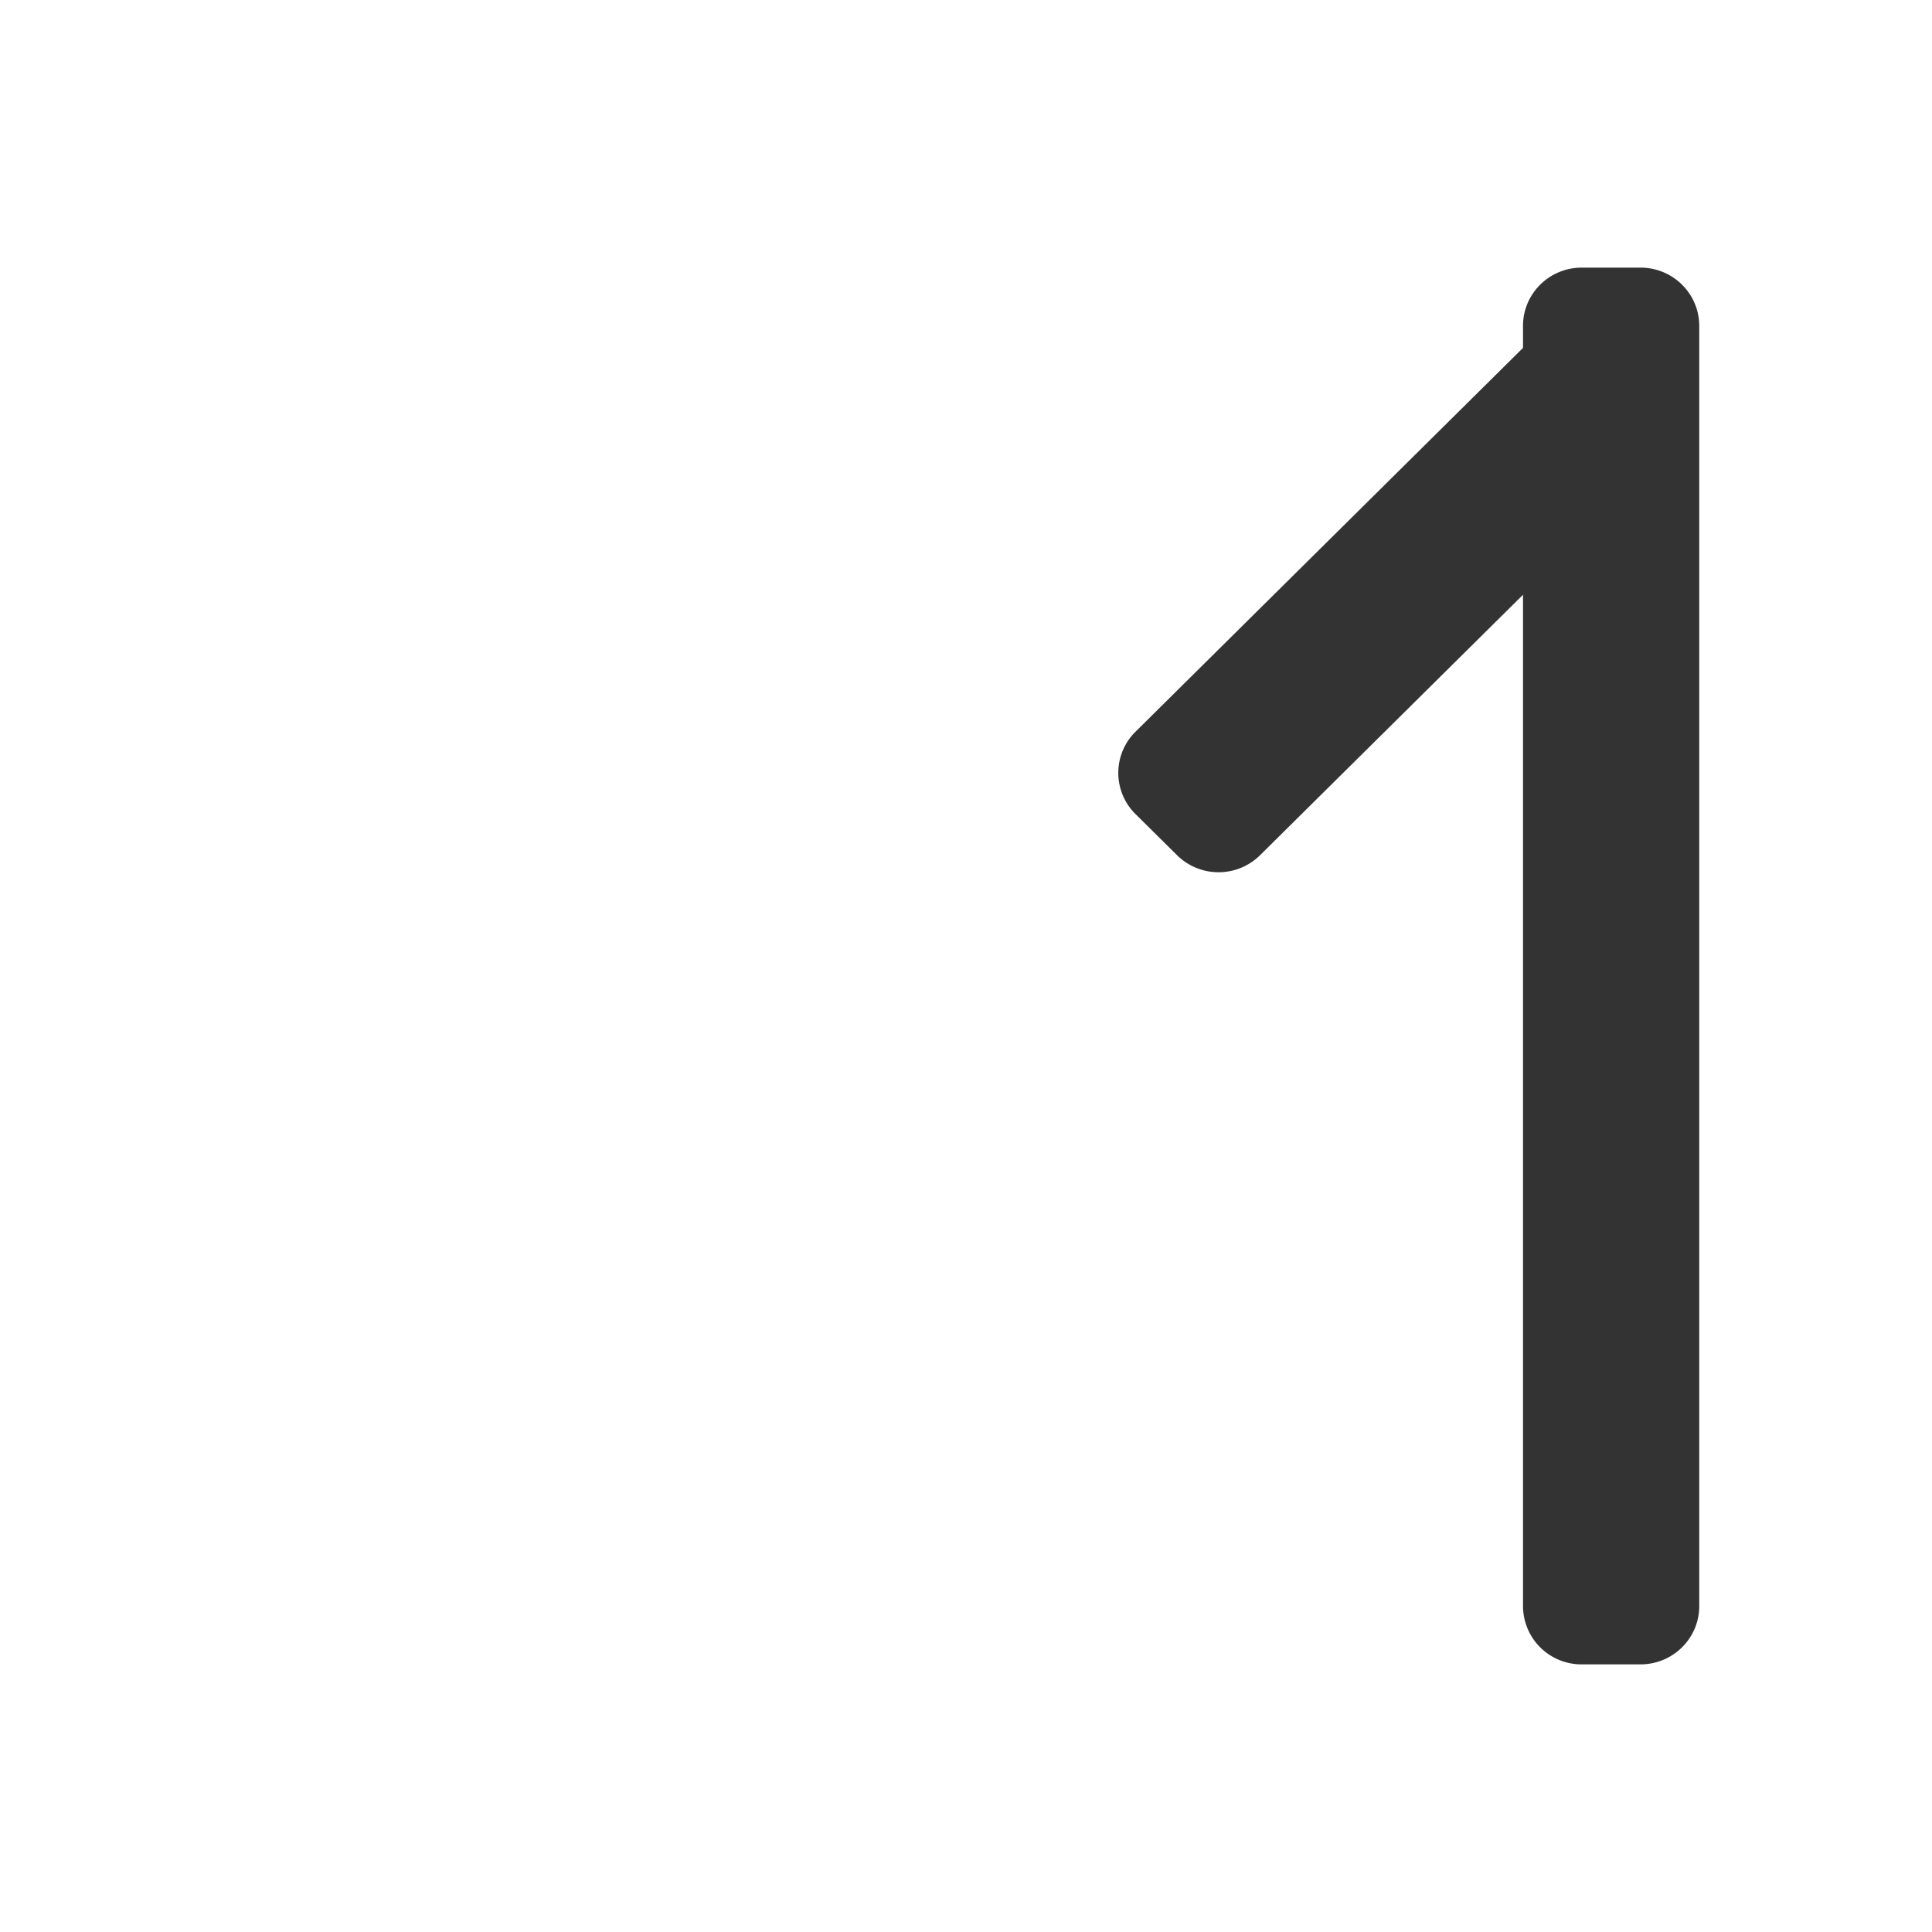 <svg class="icon" width="200" height="200" viewBox="0 0 1024 1024" xmlns="http://www.w3.org/2000/svg">
    <path fill="#333" d="M869.507 882.15h-31.154a30.97 30.97 0 01-31.124-30.845v-536.07L667.867 453.268a31.309 31.309 0 01-44.017 0l-22.024-21.808a30.66 30.66 0 010-43.616l205.403-203.46v-11.69c0-17.027 13.912-30.846 31.124-30.846h31.154c17.181 0 31.123 13.82 31.123 30.846v678.61c0 17.027-13.942 30.846-31.123 30.846z"/>
</svg>

